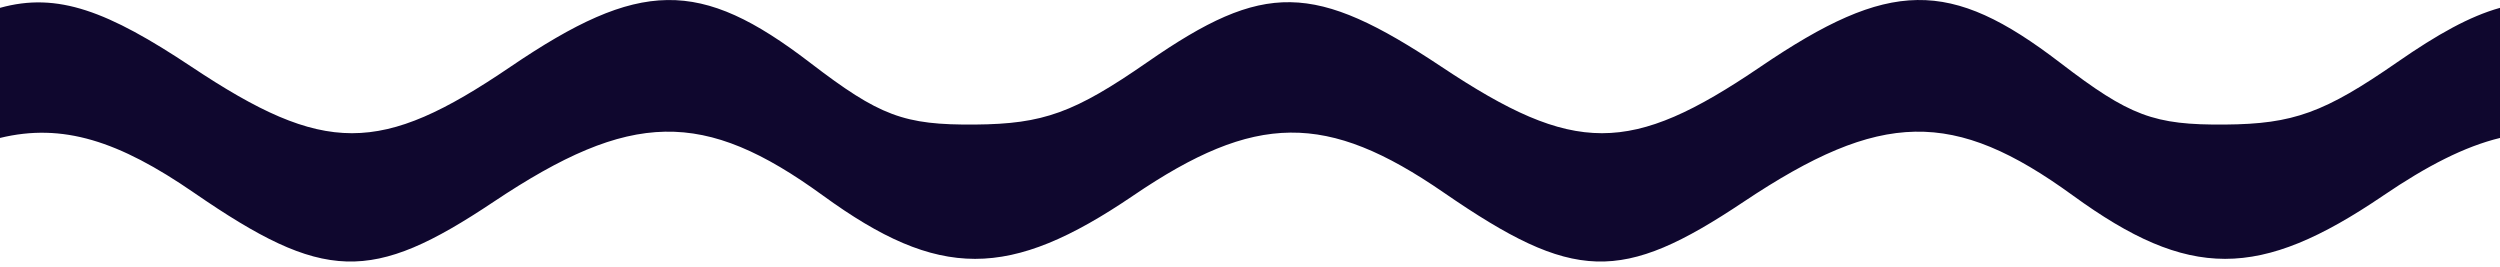 <svg width="300px" height="32px" viewBox="0 0 300 32" version="1.1" xmlns="http://www.w3.org/2000/svg" xmlns:xlink="http://www.w3.org/1999/xlink">
    <path d="M211.23,8.029 C195.615,18.638 188.941,18.637 172.998,8.026 C157.67,-2.177 151.719,-2.275 137.701,7.446 C128.918,13.536 125.207,14.88 117,14.946 C108.454,15.013 105.574,13.934 97.21,7.525 C83.948,-2.638 76.786,-2.535 61.23,8.031 C45.615,18.64 38.941,18.637 22.998,8.025 C12.939,1.33 6.913,-0.985 0,0.942 L0,16.554 C7.52,14.725 14.25,16.909 23.259,23.113 C38.867,33.863 44.532,34.037 59.253,24.206 C75.726,13.206 84.418,13.043 98.76,23.468 C112.687,33.593 121.086,33.594 135.973,23.48 C150.671,13.494 159.17,13.41 173.259,23.114 C188.867,33.864 194.532,34.037 209.253,24.206 C225.726,13.206 234.418,13.043 248.76,23.468 C262.687,33.59 271.086,33.594 285.973,23.48 C291.271,19.88 295.76,17.586 300,16.554 L300,0.942 C296.379,1.952 292.52,4.101 287.701,7.443 C278.918,13.533 275.207,14.881 267,14.946 C258.454,15.014 255.577,13.935 247.213,7.525 C240.582,2.444 235.473,-0.074 230.08,0.002 C224.687,0.077 219.008,2.745 211.23,8.029 Z" id="path4147-path-copy-2" stroke="none" fill="#0F072E" fill-rule="nonzero"></path>
</svg>
